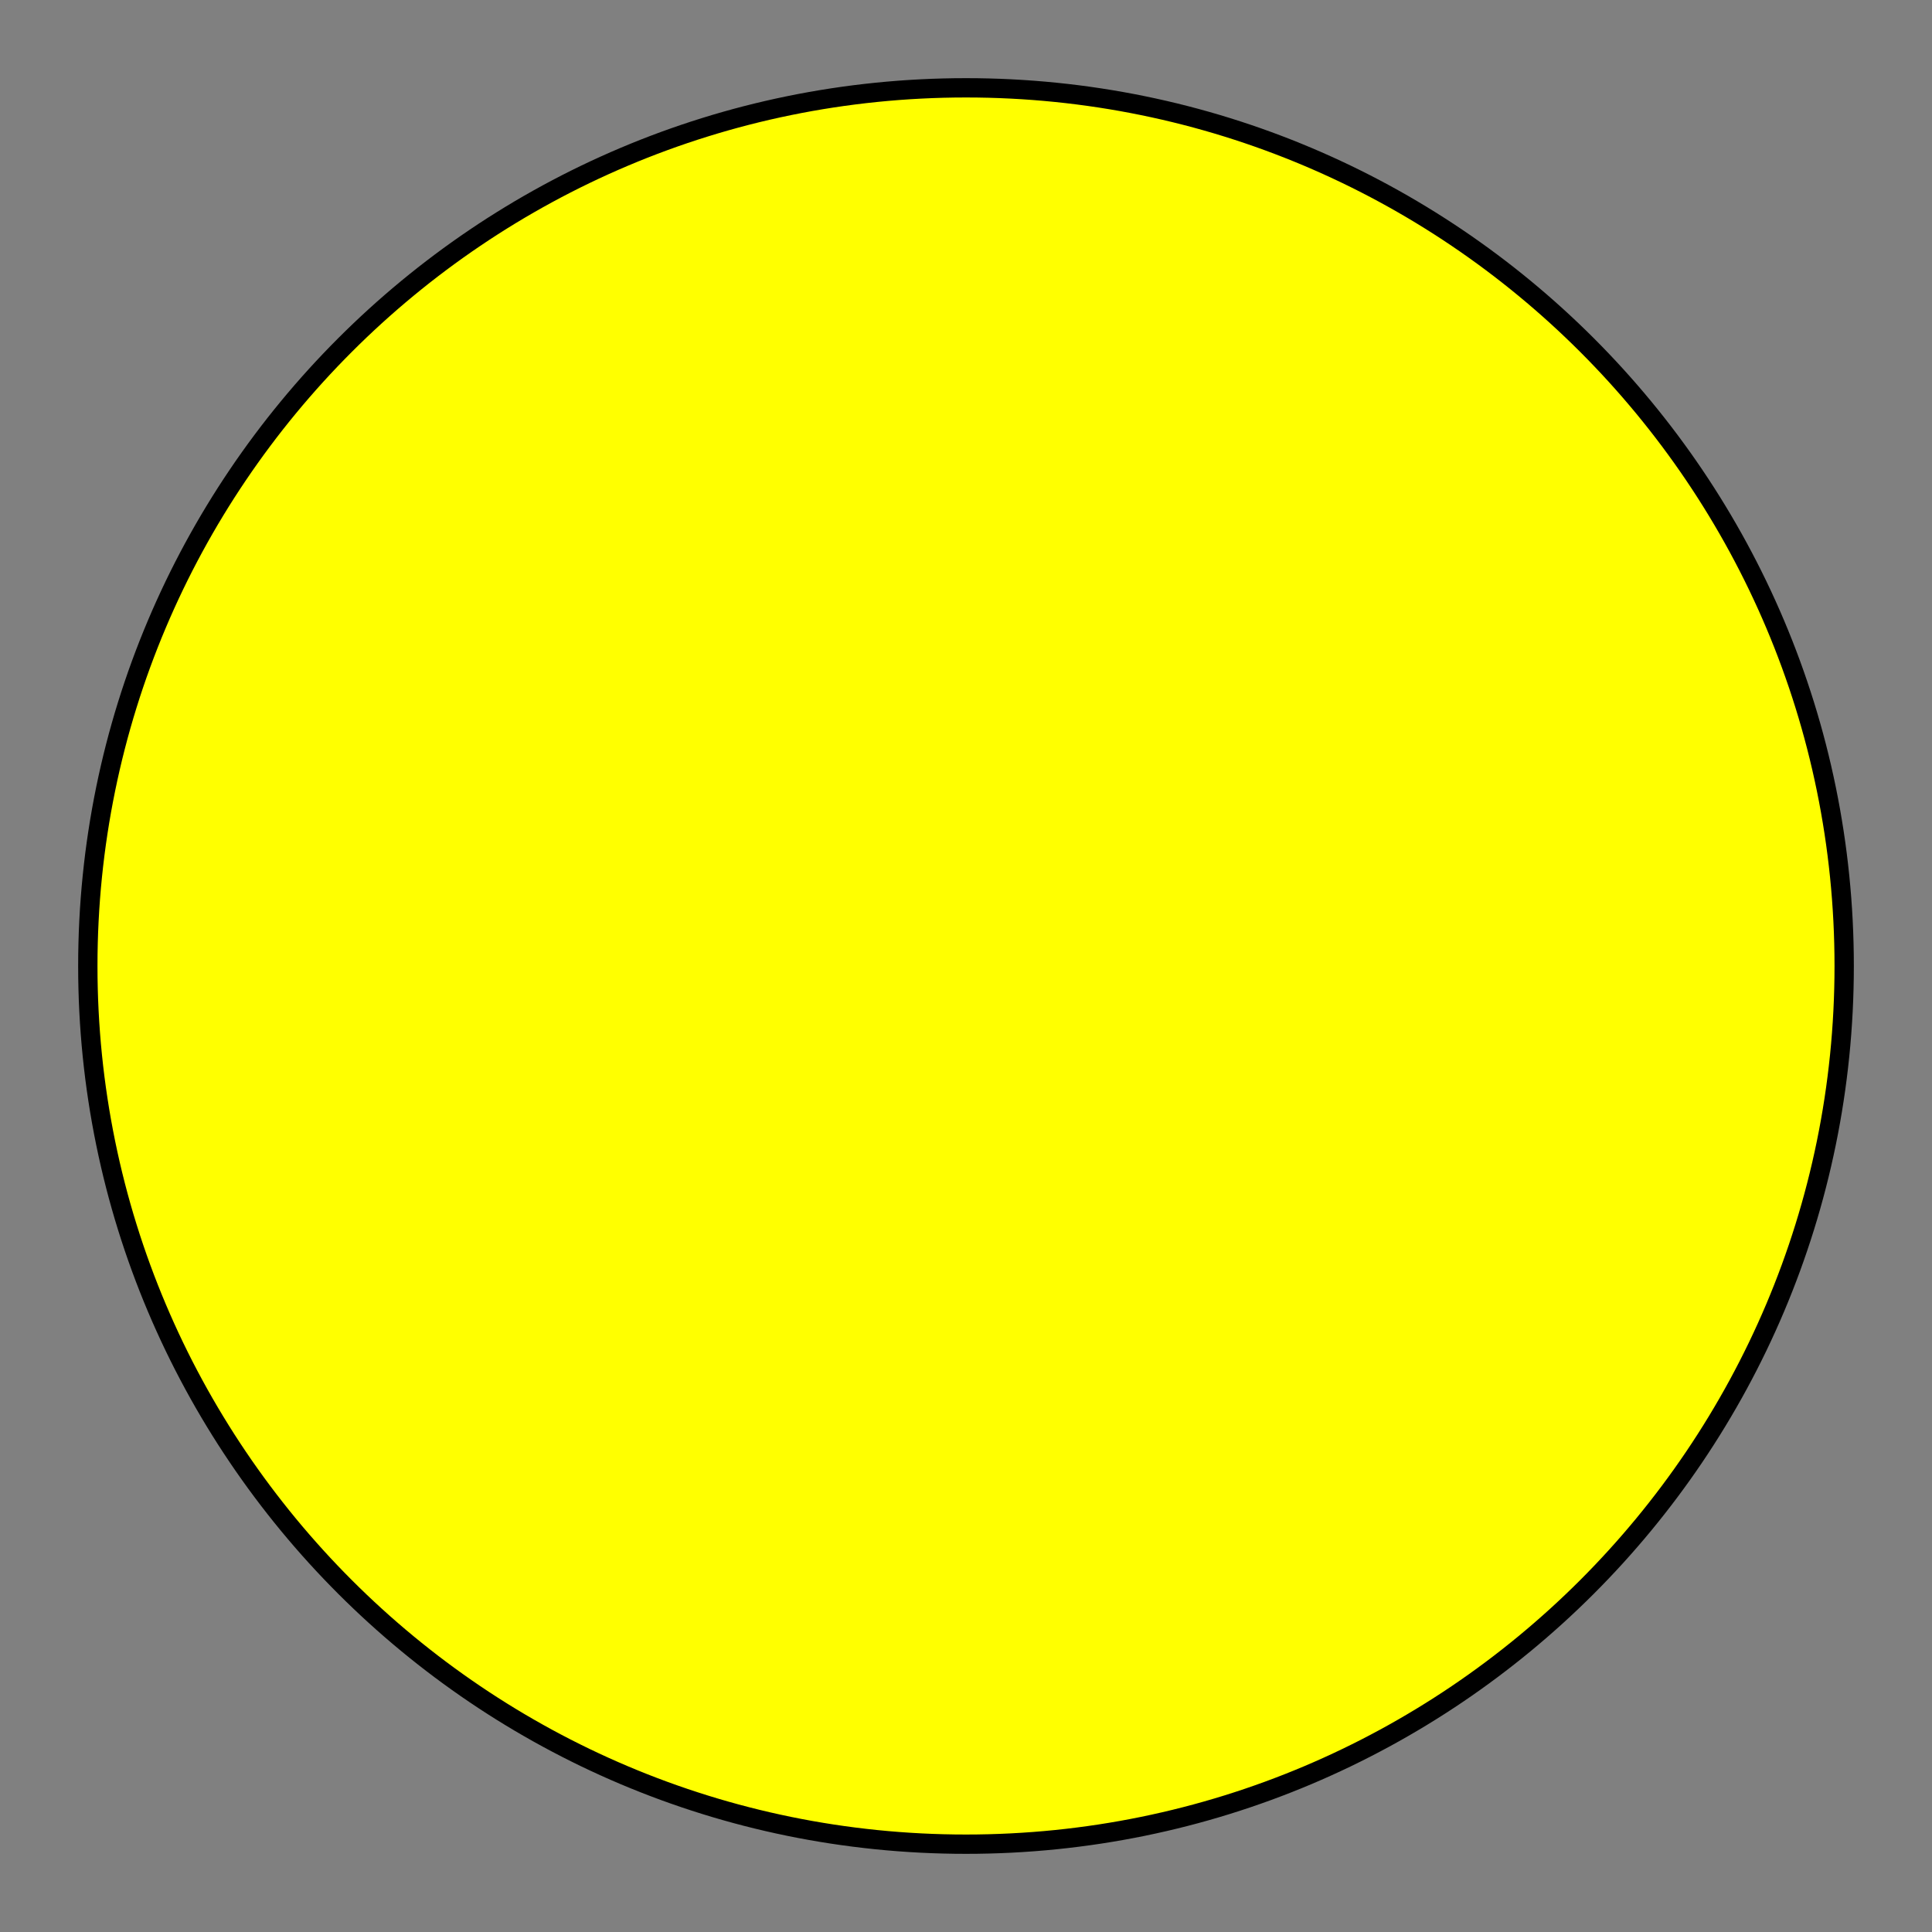 <?xml version="1.0" encoding="UTF-8"?>
<!DOCTYPE svg PUBLIC "-//W3C//DTD SVG 1.1//EN"
    "http://www.w3.org/Graphics/SVG/1.1/DTD/svg11.dtd"><svg xmlns="http://www.w3.org/2000/svg" viewBox="0.0 0.0 200.0 200.0" height="200" font-size="1" stroke-opacity="1" width="200" xmlns:xlink="http://www.w3.org/1999/xlink" stroke="rgb(0,0,0)" version="1.1"><rect x="0.0" y="0.0" width="200.0" height="200.0" fill="#808080" stroke="none"/><defs></defs><g stroke-linecap="butt" fill="rgb(255,255,0)" stroke-miterlimit="10.0" stroke-width="2.0" fill-opacity="1.0" stroke-opacity="1.0" stroke-linejoin="miter" stroke="rgb(0,0,0)"><path d="M 190.909,100 c 0,-50.208 -40.701,-90.909 -90.909 -90.909c -50.208,-0 -90.909,40.701 -90.909 90.909c -0,50.208 40.701,90.909 90.909 90.909c 50.208,0 90.909,-40.701 90.909 -90.909Z"/></g></svg>